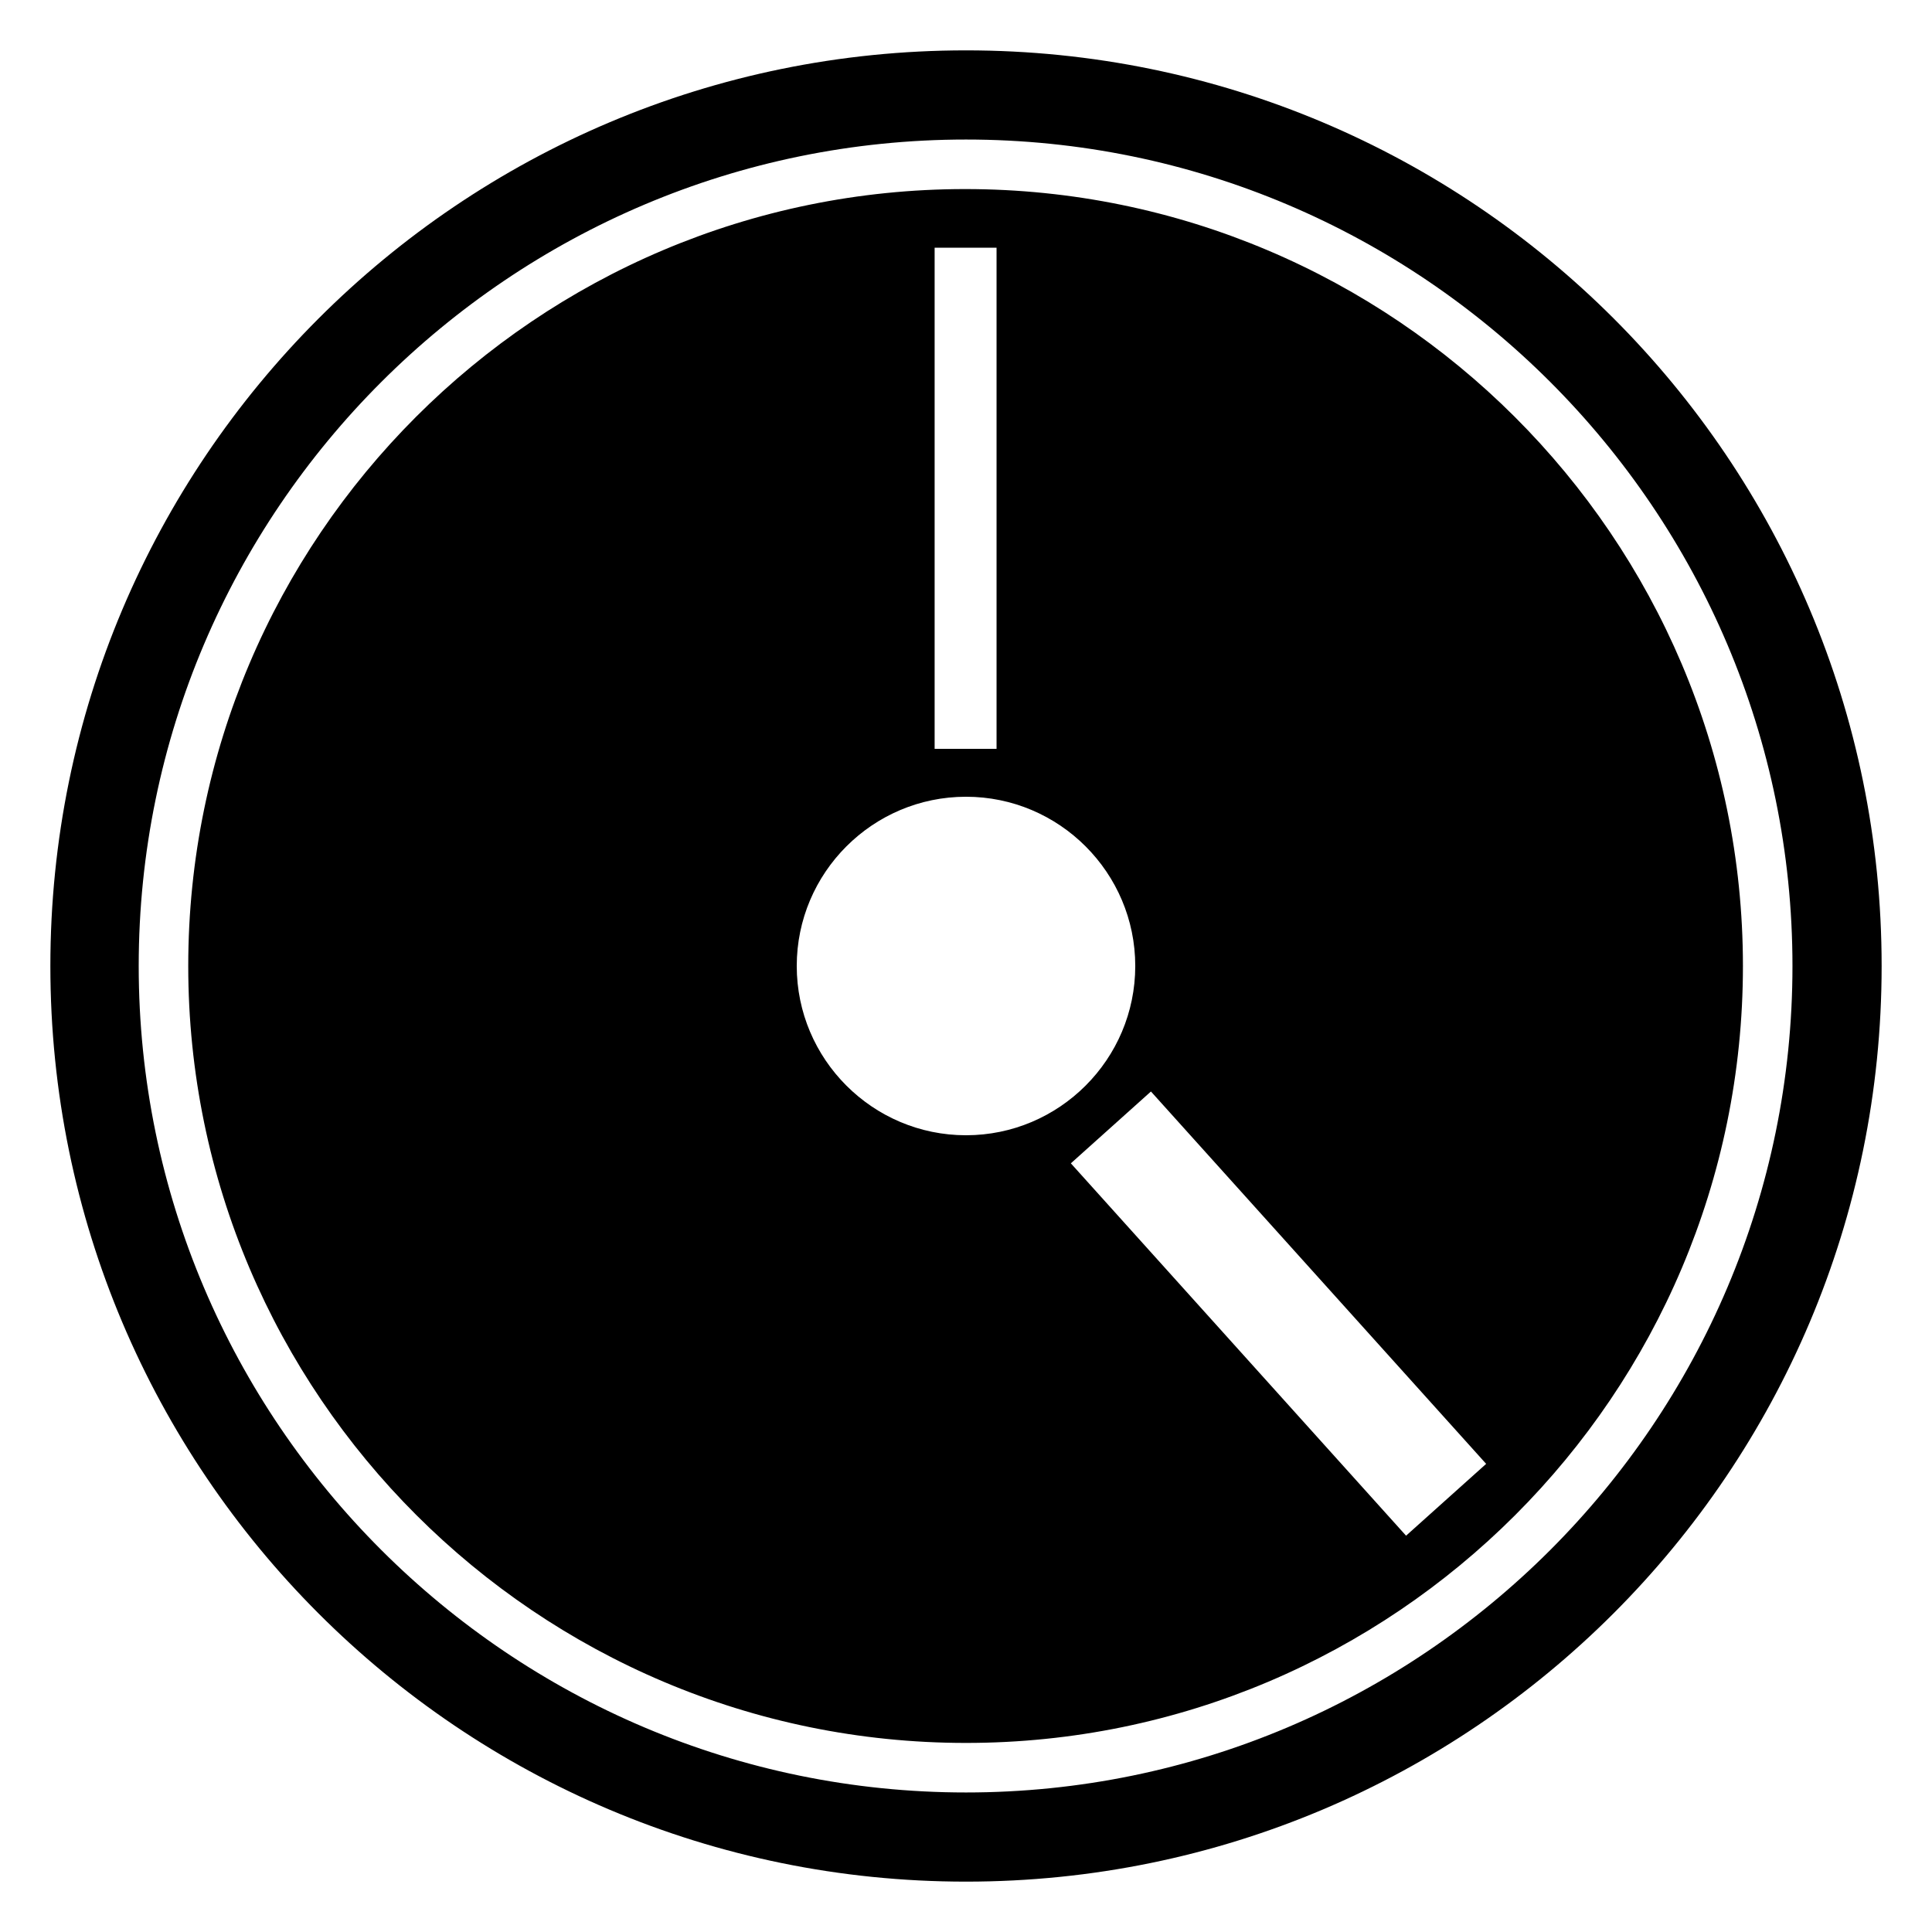 <?xml version="1.0" encoding="utf-8"?>
<!-- Generator: Adobe Illustrator 18.1.1, SVG Export Plug-In . SVG Version: 6.00 Build 0)  -->
<!DOCTYPE svg PUBLIC "-//W3C//DTD SVG 1.1//EN" "http://www.w3.org/Graphics/SVG/1.1/DTD/svg11.dtd">
<svg version="1.1" xmlns="http://www.w3.org/2000/svg" xmlns:xlink="http://www.w3.org/1999/xlink" x="0px" y="0px"
	 viewBox="0 0 234 234" enable-background="new 0 0 234 234" xml:space="preserve">
<g id="Layer_1">
</g>
<g id="Layer_1_copy">
	<g id="fondos">
	</g>
</g>
<g id="Page_2">
	<path d="M227.9,117c0,61.2-49.6,110.9-110.9,110.9S6.1,178.2,6.1,117S55.7,6.1,117,6.1S227.9,55.7,227.9,117z M217.1,117
		c0-55.2-44.9-100.1-100.1-100.1S16.8,61.8,16.8,117S61.8,217.1,117,217.1S217.1,172.2,217.1,117z M211.1,117
		c0,51.9-42.2,94.1-94.1,94.1S22.8,168.9,22.8,117c0-51.9,42.2-94.1,94.1-94.1S211.1,65.1,211.1,117z M117,96.5
		c-11.3,0-20.5,9.2-20.5,20.5s9.2,20.5,20.5,20.5s20.5-9.2,20.5-20.5S128.3,96.5,117,96.5z M120.7,30h-7.5v60.7h7.5V30z M180,177.3
		l-40.6-45.1l-9.7,8.7l40.6,45.1L180,177.3z"/>
</g>
<g id="Layer_5">
</g>
<g id="cognitive">
</g>
<g id="tarta">
</g>
</svg>
